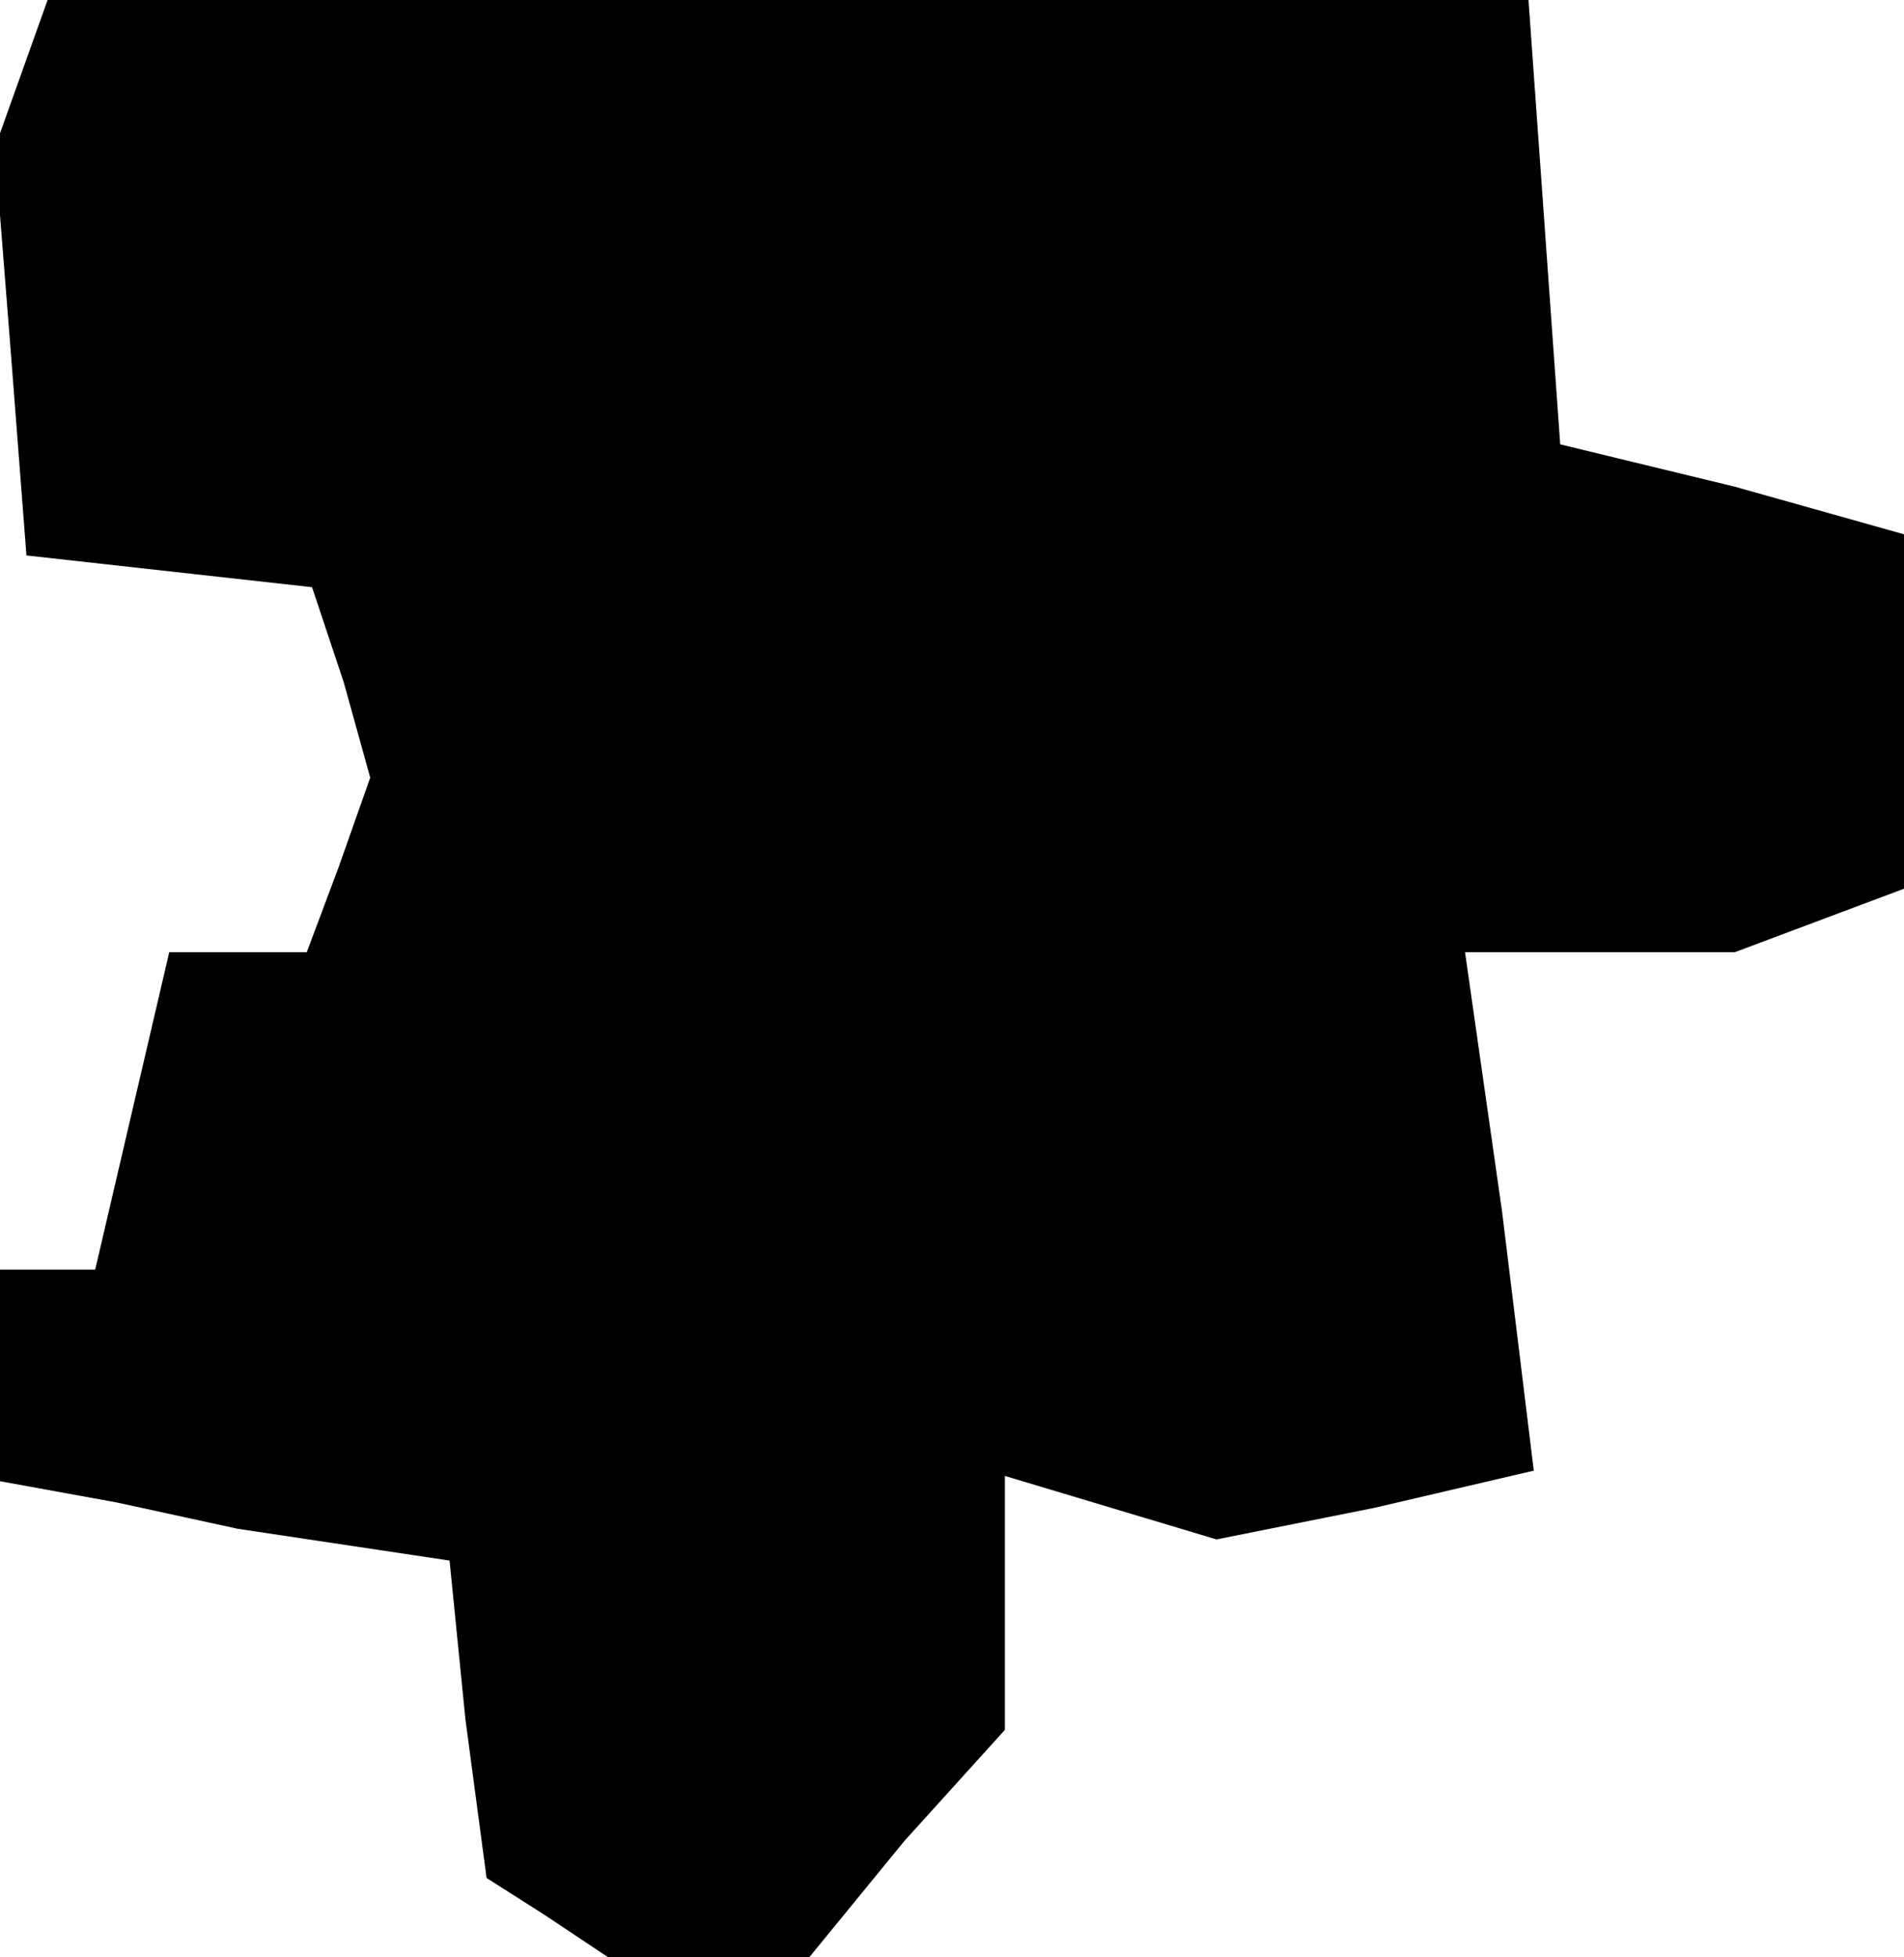 <?xml version="1.0" standalone="no"?>
<!DOCTYPE svg PUBLIC "-//W3C//DTD SVG 20010904//EN"
 "http://www.w3.org/TR/2001/REC-SVG-20010904/DTD/svg10.dtd">
<svg version="1.0" xmlns="http://www.w3.org/2000/svg"
 width="36pt" height="37pt" viewBox="0 0 36 37"
 preserveAspectRatio="xMidYMid meet">
<g transform="translate(0,37) scale(0.1,-0.1)"
fill="#000000" stroke="none">
<path d="M4 356 l-5 -14 3 -38 3 -39 27 -3 27 -3 6 -18 5 -18 -6 -17 -6 -16
-13 0 -13 0 -7 -30 -7 -30 -9 0 -9 0 0 -20 0 -20 22 -4 23 -5 20 -3 20 -3 3
-30 4 -30 11 -7 12 -8 19 0 19 0 18 22 19 21 0 24 0 24 20 -6 20 -6 30 6 30 7
-6 49 -7 49 26 0 25 0 16 6 16 6 0 34 0 33 -32 9 -33 8 -3 42 -3 42 -140 0
-140 0 -5 -14z"/>
</g>
</svg>
